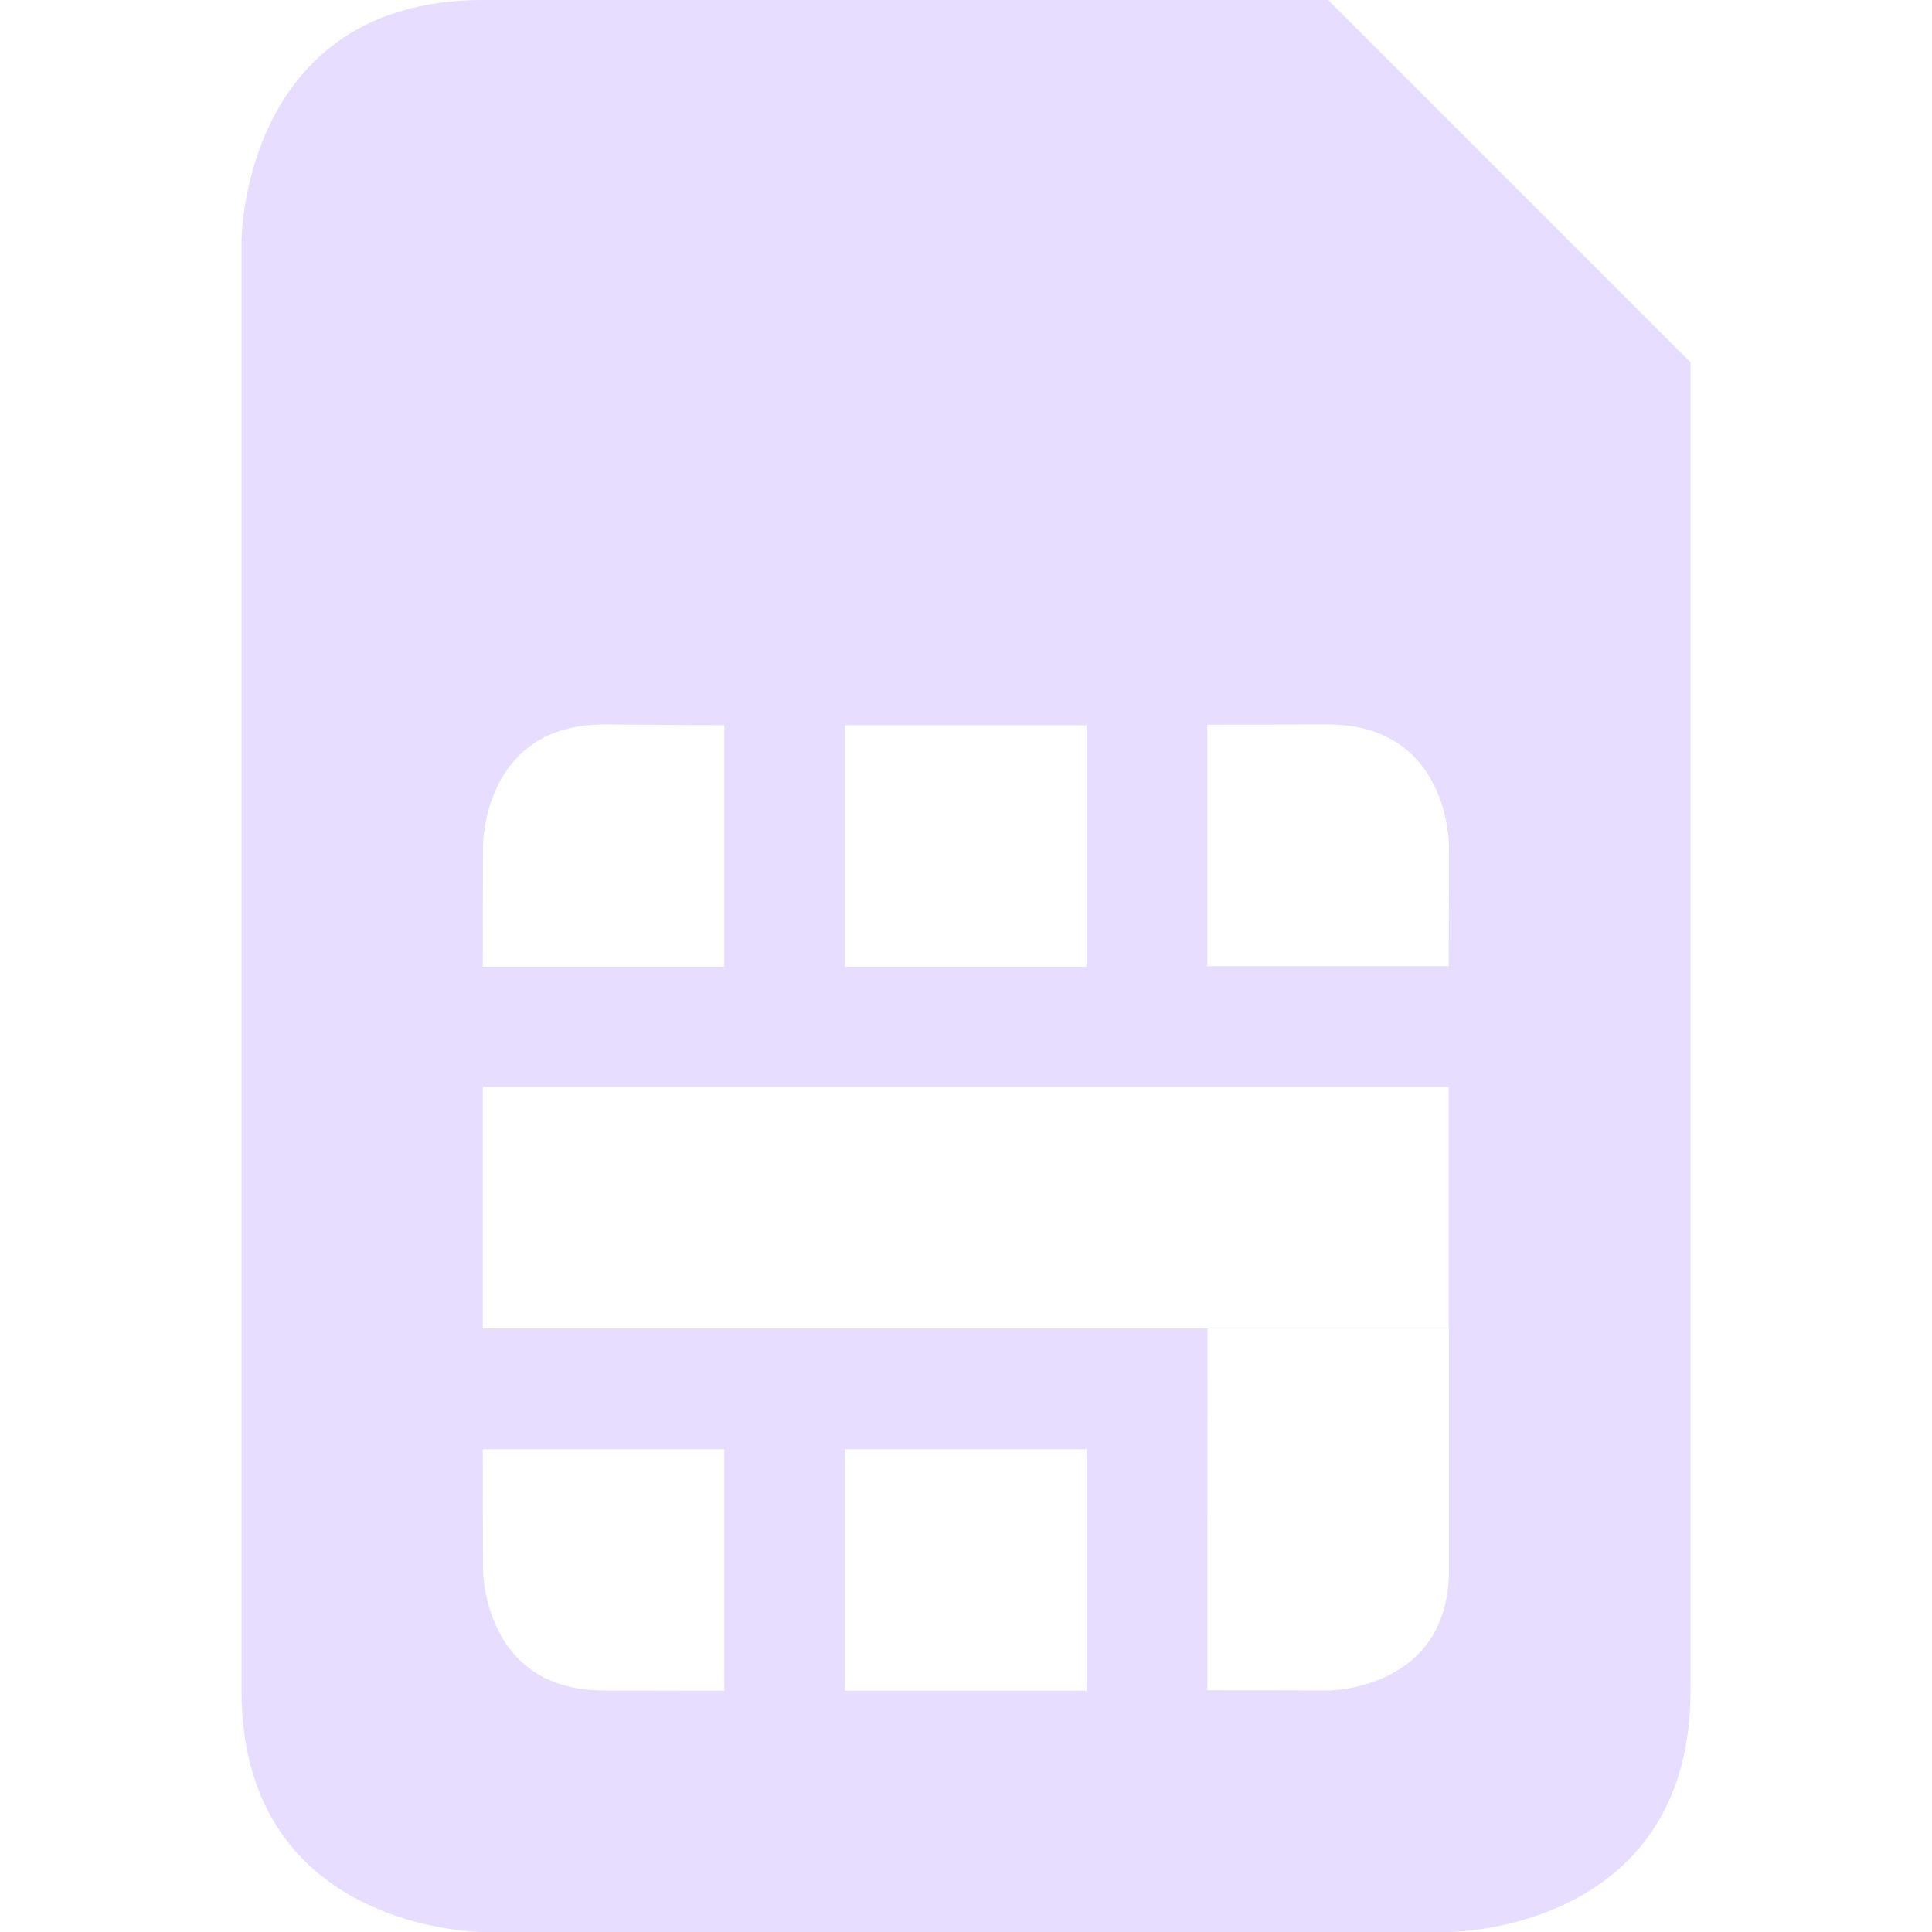 <svg xmlns="http://www.w3.org/2000/svg" width="16" height="16">
    <path d="M276 368c-2 0-2 2-2 2v12c0 2 2 2 2 2h8s2 0 2-2v-11l-3-3zm1 6l.998.006v2h-2L276 375s0-1 1-1zm6 0c1 0 1 1 1 1l-.002 1.002h-2v-2zm-4.002.006h2v2h-2zm-3 2.996h8V379H284v2c0 1-1 1-1 1l-1.002-.002.002-2.996h-6.002zm6.002 2h1.998V379H282zm-6.002 1h2v2L277 382c-1 0-1-1-1-1zm3 0h2v2h-2z" fill="#e6ddff" transform="translate(-272 -368)"/>
</svg>
